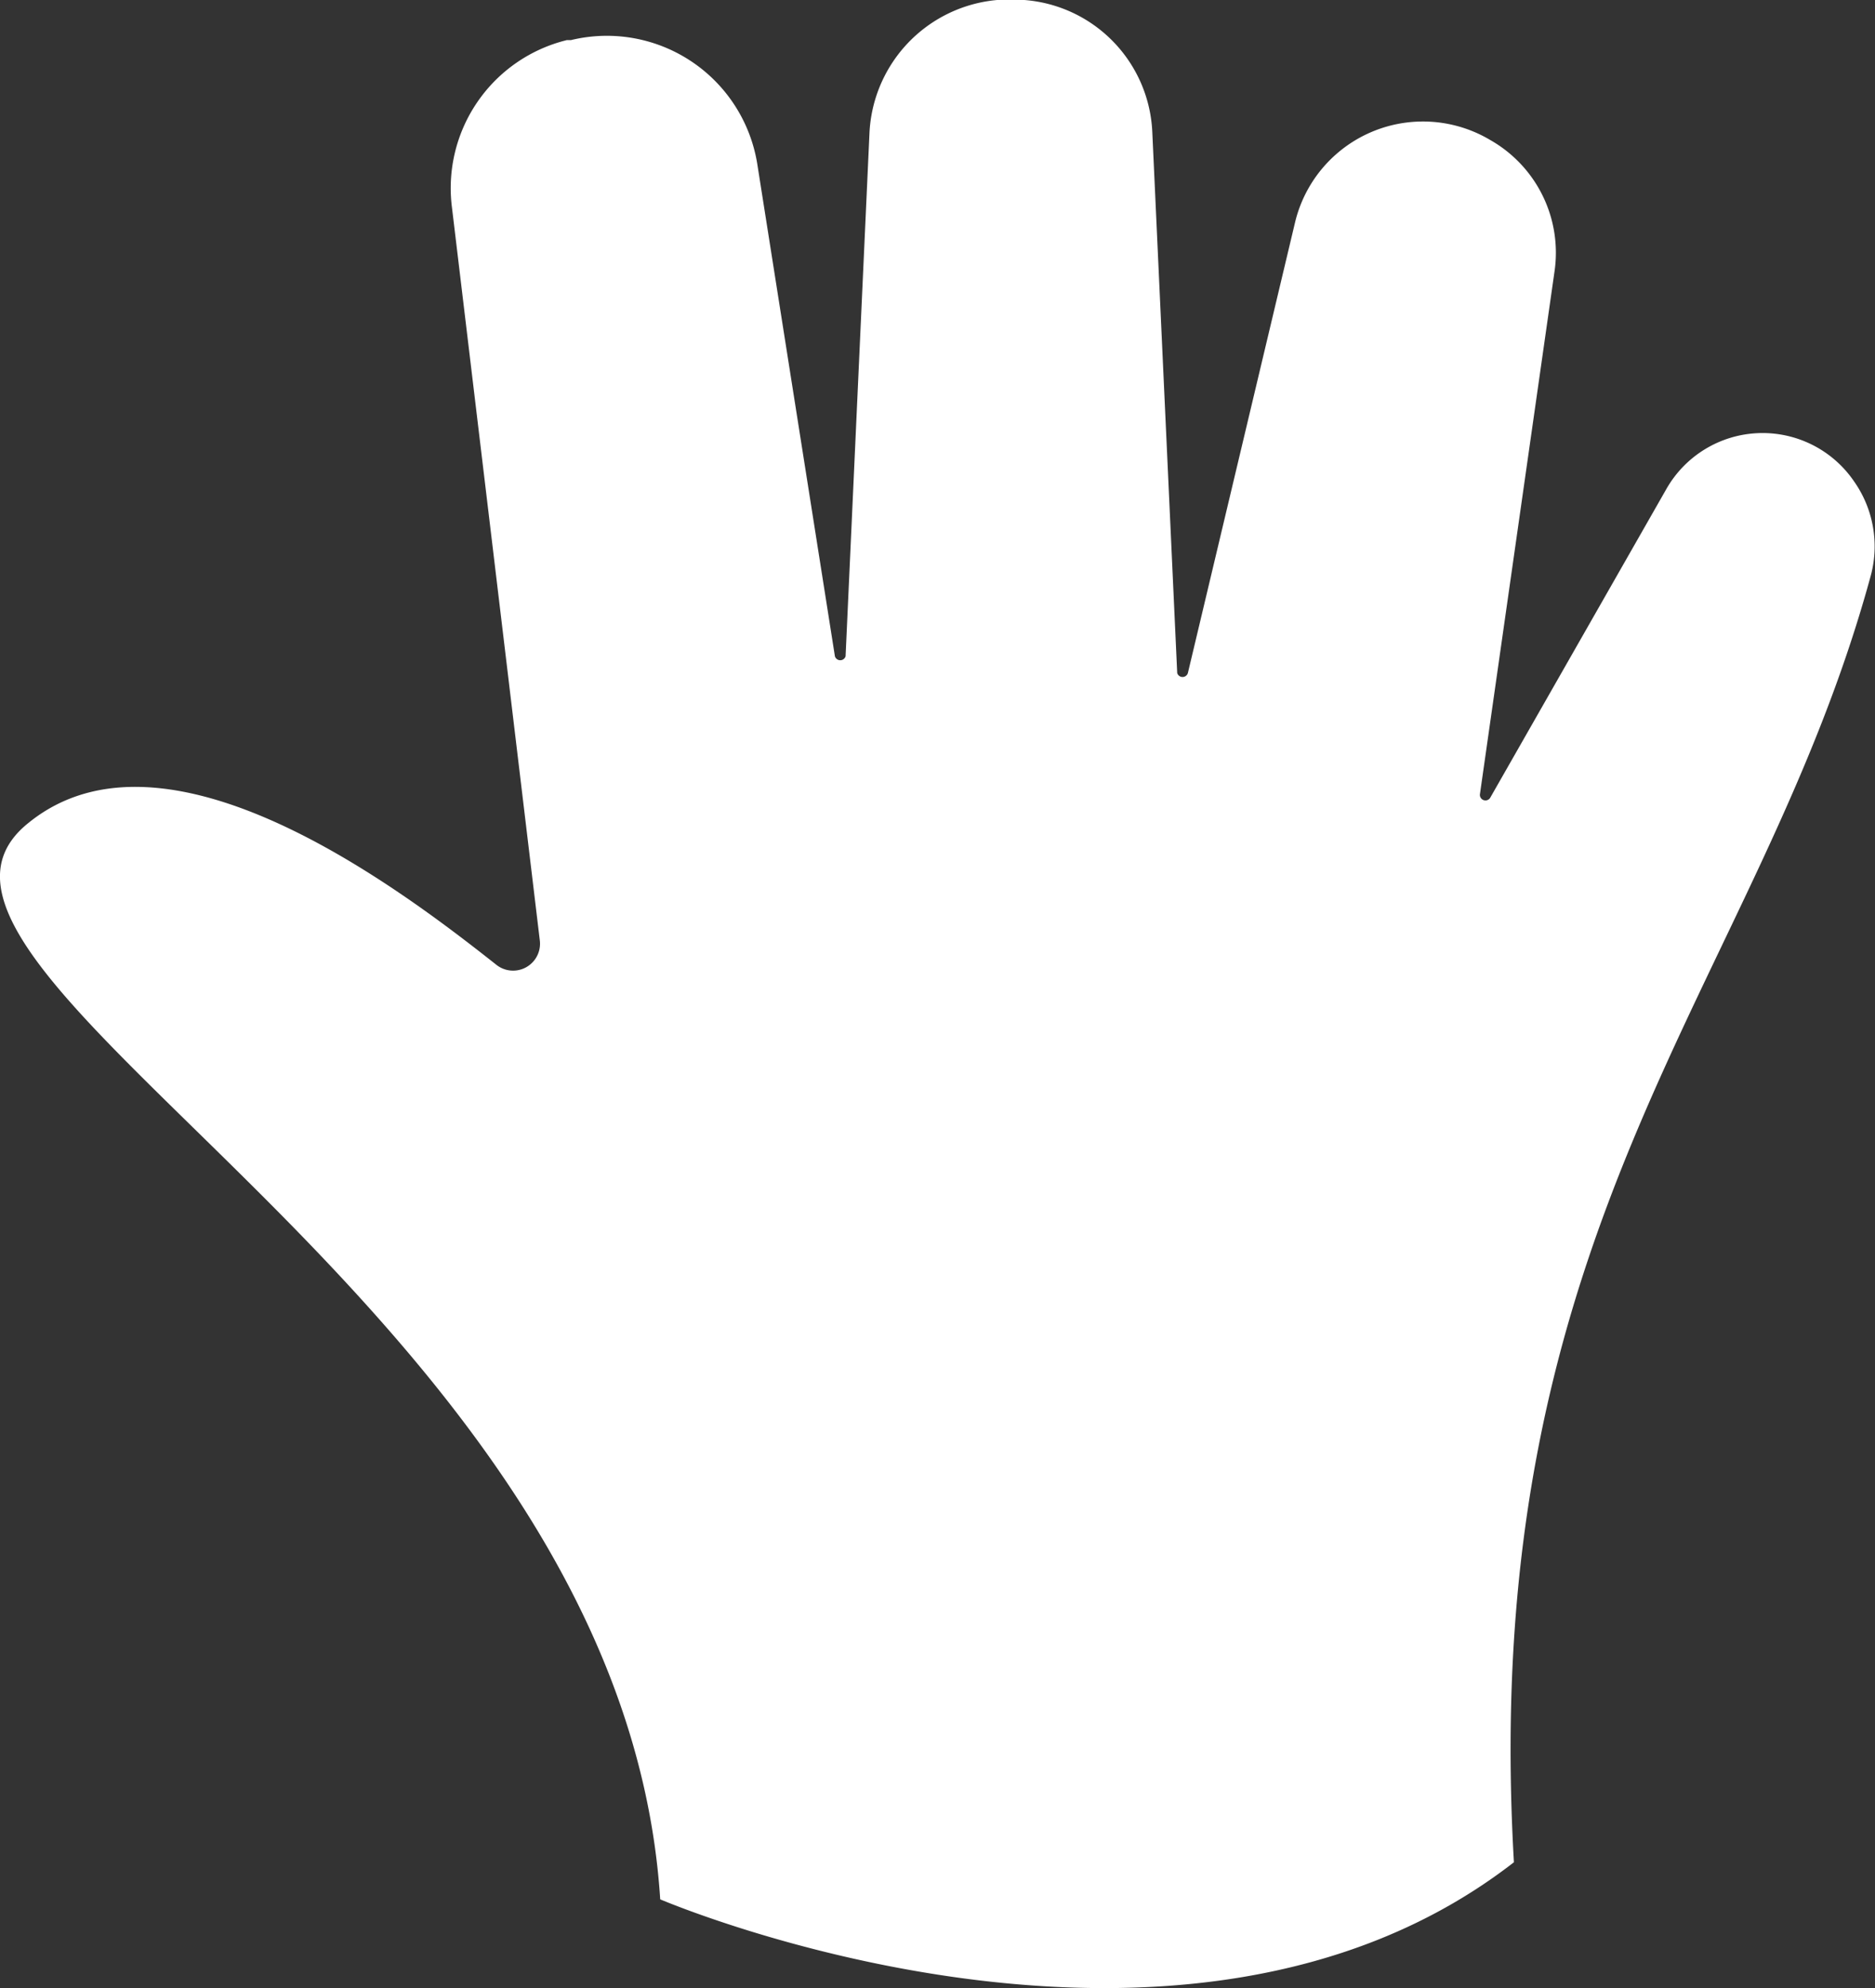<svg xmlns="http://www.w3.org/2000/svg" viewBox="0 0 36.92 39.14"><rect x="0" y="0" width="36.92" height="39.14" fill="#333333" stroke="none"/><defs><style>.cls-1{fill:#fff;}</style></defs><title>canvastool_active</title><g id="Layer_2" data-name="Layer 2"><g id="Icons"><path class="cls-1" d="M32.81,9.63l-3.47,6.08a.11.11,0,0,1-.2-.07l1.47-10.3a2.55,2.55,0,0,0-1.26-2.58l0,0A2.59,2.59,0,0,0,25.5,4.38l-2.11,8.87a.11.11,0,0,1-.21,0L22.69,2.61A2.73,2.73,0,0,0,20.17,0h-.05a2.76,2.76,0,0,0-3,2.63l-.47,10.29a.11.11,0,0,1-.21,0l-1.53-9.7A3,3,0,0,0,11.24.79l-.08,0A3,3,0,0,0,8.9,4.09l1.73,14.43a.53.53,0,0,1-.86.47C7.86,17.48,3.27,14,.56,16.2-3.09,19.12,12.25,25.7,13,37.39c0,0,10.23,4.38,16.81-.73C29.08,24,34.64,19.41,36.84,11.32a2.22,2.22,0,0,0-.33-1.84h0A2.18,2.18,0,0,0,32.81,9.63Z"/></g></g></svg>